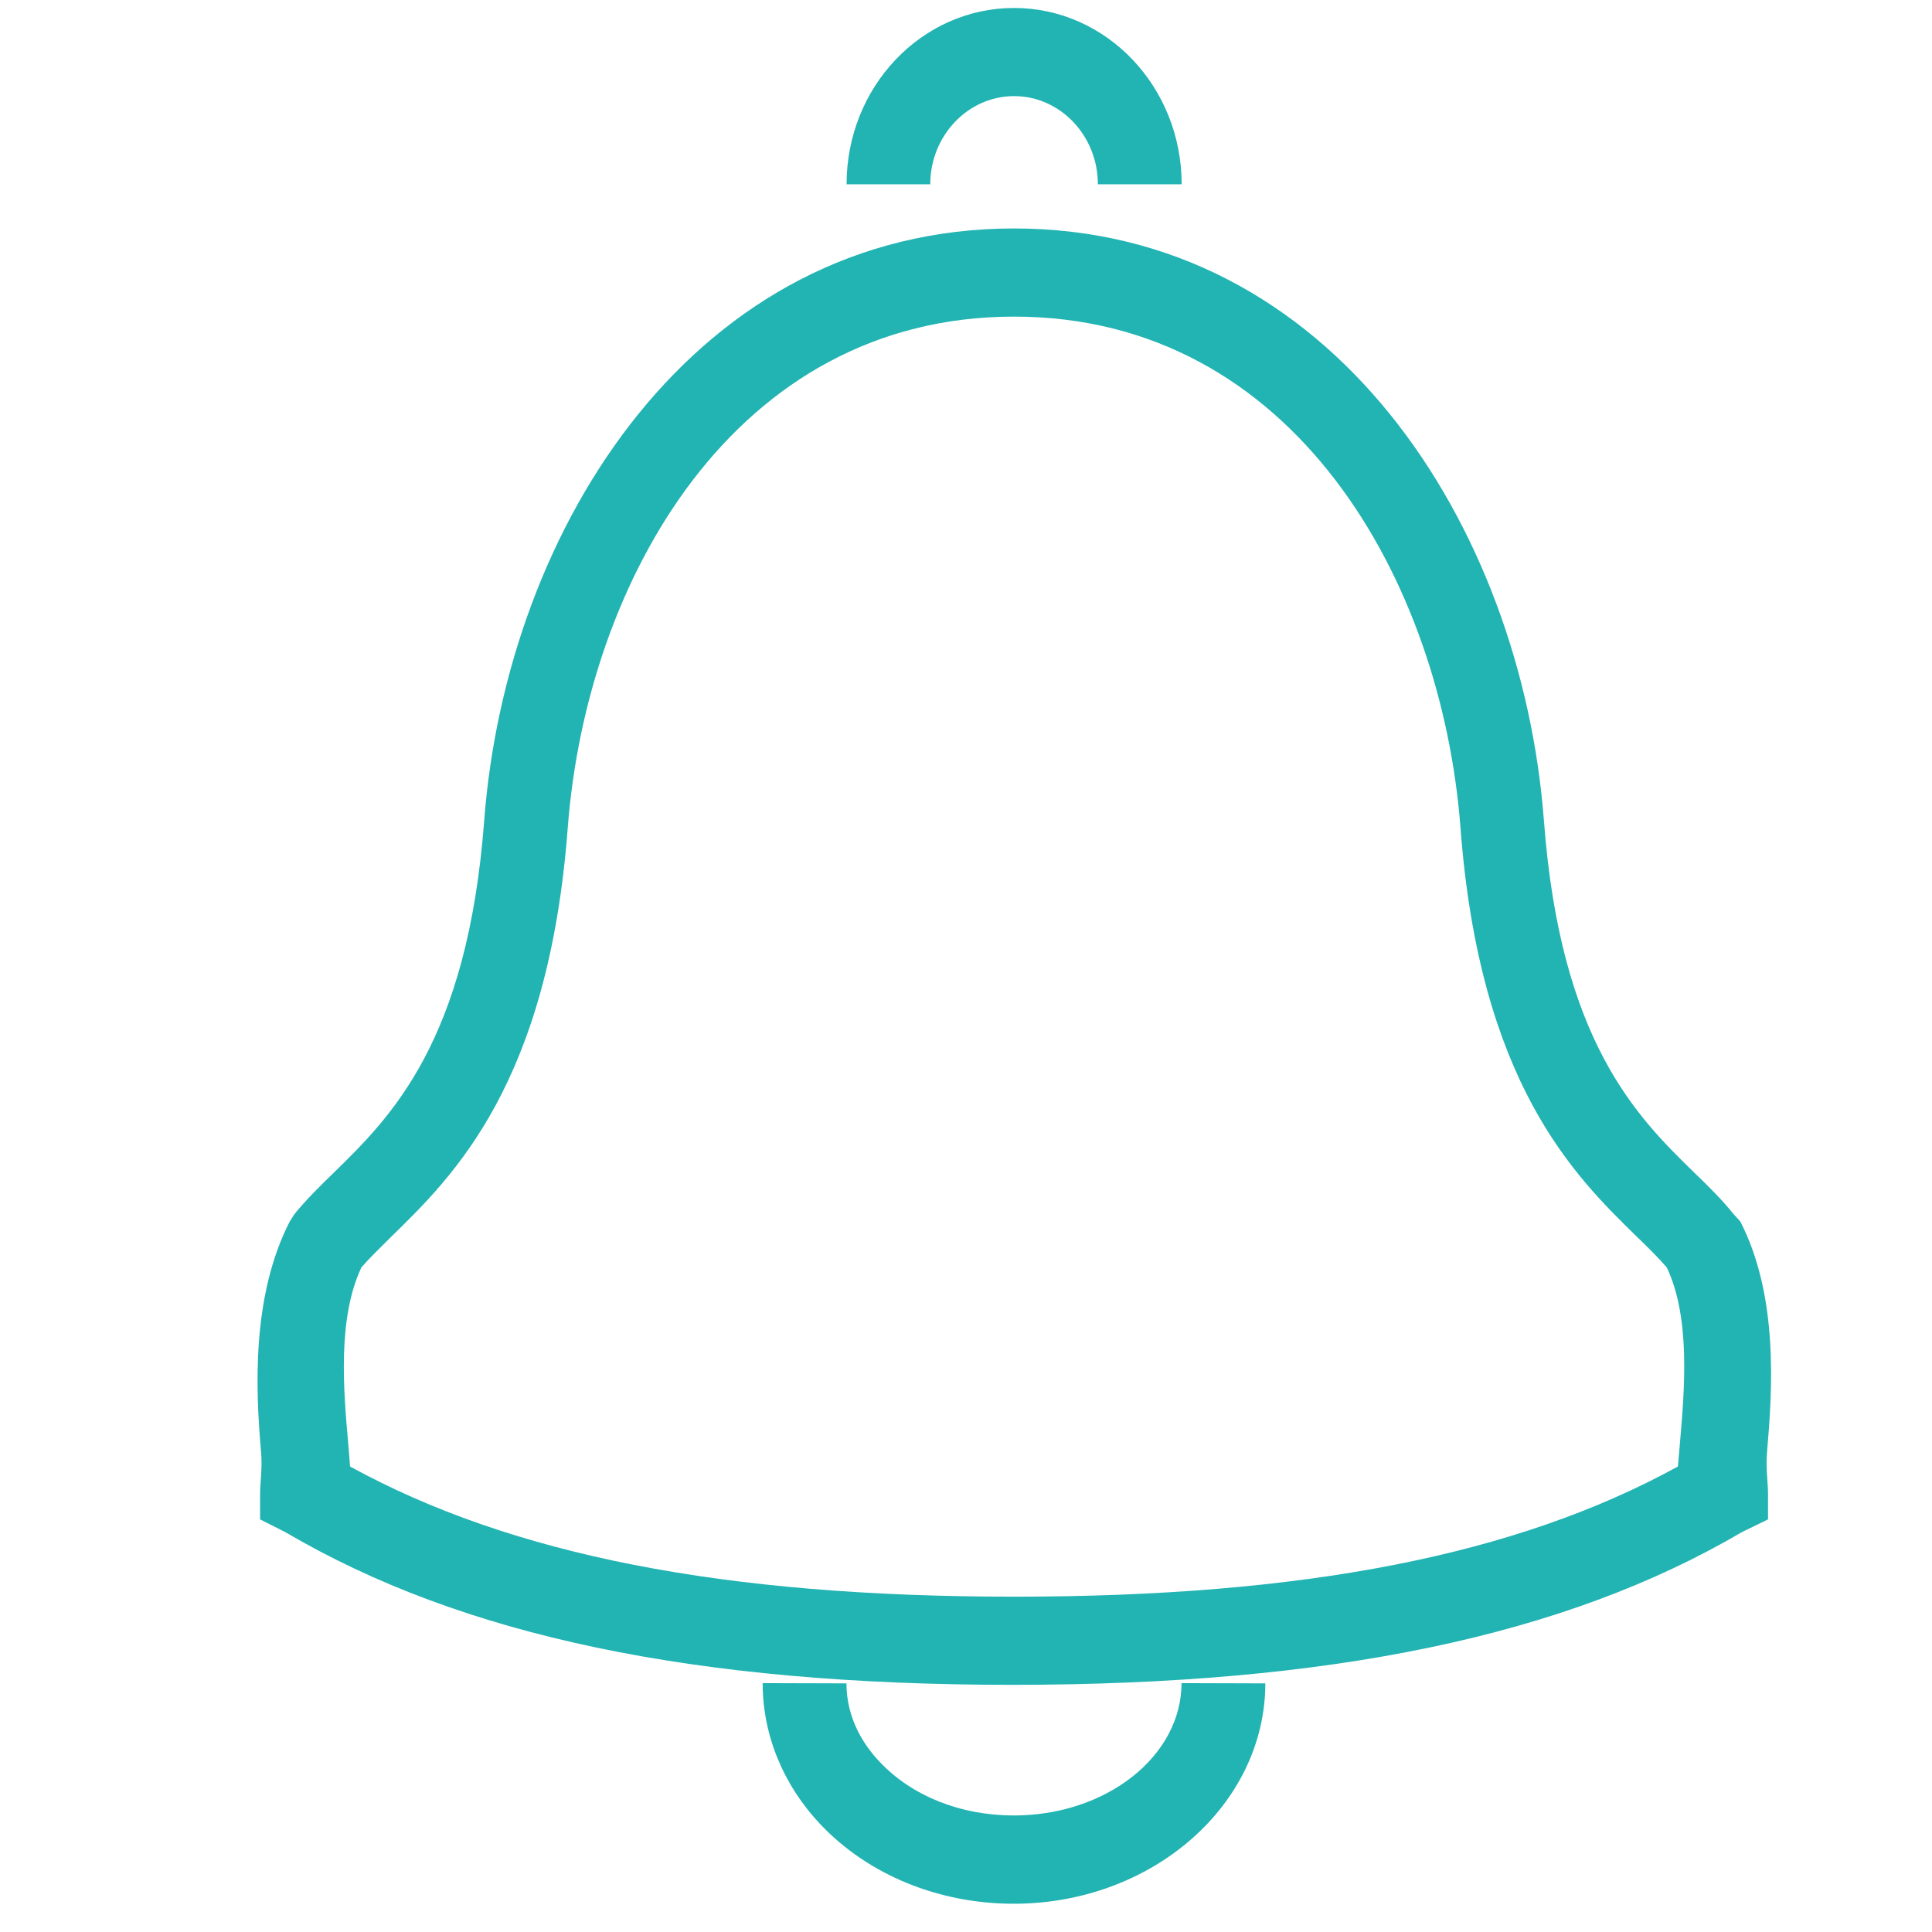 <?xml version="1.0" encoding="UTF-8"?>
<svg width="16px" height="16px" viewBox="0 0 16 16" version="1.1" xmlns="http://www.w3.org/2000/svg" xmlns:xlink="http://www.w3.org/1999/xlink">
    <!-- Generator: Sketch 50.2 (55047) - http://www.bohemiancoding.com/sketch -->
    <title>notifications  icon on</title>
    <desc>Created with Sketch.</desc>
    <defs></defs>
    <g id="notifications--icon-on" stroke="none" stroke-width="1" fill="none" fill-rule="evenodd">
        <g id="Group-4" transform="translate(2, 0)" fill="#22B3B3">
            <g id="Page-1">
                <path d="M6.398,0.796 C6.781,0.796 7.092,1.124 7.092,1.526 L7.786,1.526 C7.786,0.72 7.164,0.066 6.398,0.066 C5.632,0.066 5.011,0.72 5.011,1.526 L5.704,1.526 C5.704,1.124 6.016,0.796 6.398,0.796 L6.398,0.796 Z" id="Fill-1"></path>
                <path d="M6.396,15.035 C5.957,15.035 5.554,14.875 5.287,14.593 C5.16,14.46 5.01,14.239 5.01,13.941 L4.316,13.939 C4.316,14.368 4.486,14.783 4.796,15.11 C5.191,15.527 5.774,15.766 6.395,15.766 C7.543,15.766 8.477,14.947 8.479,13.941 L7.785,13.939 C7.784,14.545 7.161,15.035 6.396,15.035 L6.396,15.035 Z" id="Fill-2"></path>
                <path d="M12.634,12.024 C12.678,11.511 12.731,10.736 12.412,10.115 L12.356,10.054 C12.261,9.935 12.148,9.824 12.029,9.709 C11.562,9.253 10.923,8.629 10.786,6.795 C10.6,4.358 9.033,1.892 6.398,1.892 C3.764,1.892 2.196,4.358 2.01,6.795 C1.872,8.629 1.233,9.253 0.767,9.709 C0.647,9.825 0.535,9.936 0.439,10.054 L0.4,10.115 C0.081,10.736 0.117,11.511 0.162,12.024 C0.174,12.159 0.154,12.277 0.154,12.369 L0.154,12.583 L0.362,12.688 C1.831,13.551 3.754,13.953 6.382,13.953 C9.011,13.953 10.957,13.551 12.426,12.688 L12.642,12.583 L12.642,12.369 C12.642,12.277 12.622,12.159 12.634,12.024 L12.634,12.024 Z M11.912,11.957 C11.906,12.023 11.901,12.086 11.896,12.145 C10.556,12.88 8.802,13.223 6.398,13.223 C3.995,13.223 2.24,12.88 0.899,12.145 C0.895,12.086 0.889,12.023 0.884,11.957 C0.845,11.517 0.793,10.92 0.993,10.496 C1.059,10.42 1.143,10.338 1.239,10.243 C1.758,9.737 2.543,8.97 2.702,6.853 C2.858,4.815 4.081,2.622 6.398,2.622 C8.716,2.622 9.939,4.815 10.095,6.853 C10.254,8.971 11.039,9.738 11.558,10.244 C11.655,10.338 11.738,10.42 11.804,10.497 C12.003,10.919 11.95,11.517 11.912,11.957 L11.912,11.957 Z" id="Fill-3"></path>
            </g>
        </g>
    </g>
</svg>
